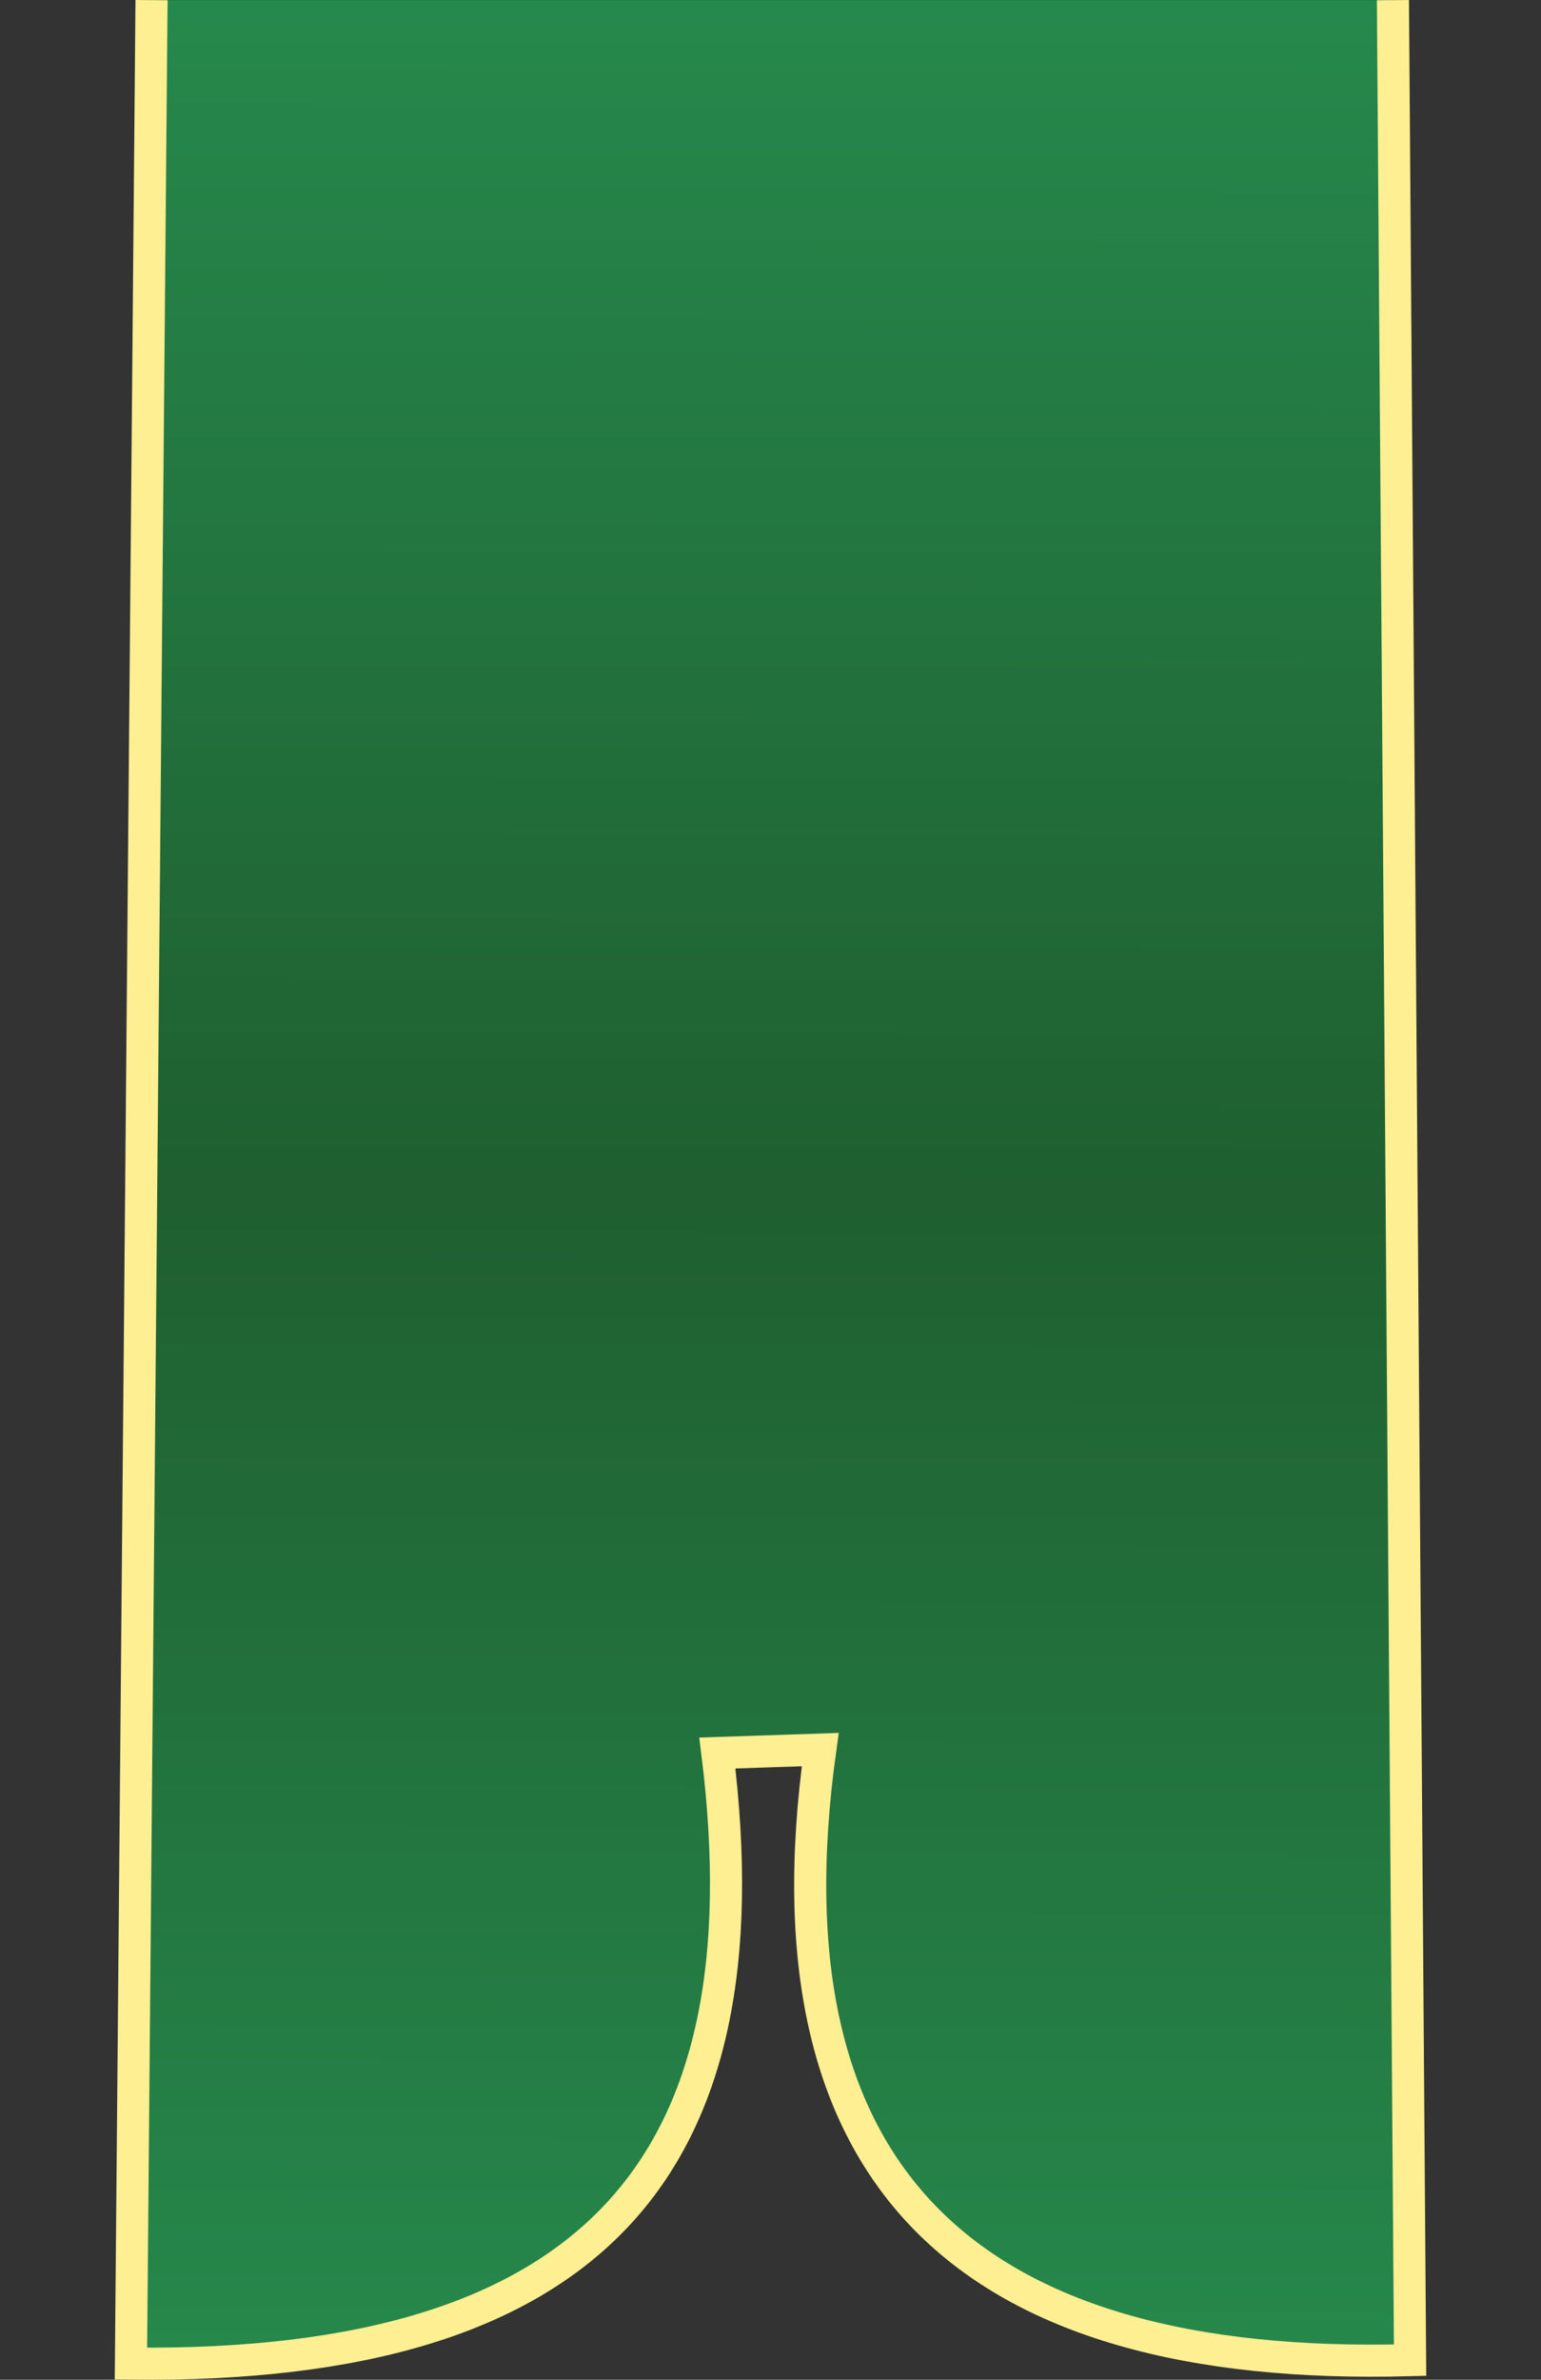 <?xml version="1.0" encoding="UTF-8" standalone="no"?>
<!-- Created with Inkscape (http://www.inkscape.org/) -->

<svg
   width="67.231"
   height="103.794"
   viewBox="0 0 67.231 103.794"
   version="1.1"
   id="svg1"
   xml:space="preserve"
   xmlns:xlink="http://www.w3.org/1999/xlink"
   xmlns="http://www.w3.org/2000/svg"
   xmlns:svg="http://www.w3.org/2000/svg"><rect x="0" y="0" width="67.231" height="103.794" fill="#333333" stroke="none"/><defs
     id="defs1"><linearGradient
       id="swatch30"><stop
         style="stop-color:#feef92;stop-opacity:1;"
         offset="0"
         id="stop33" /></linearGradient><linearGradient
       id="linearGradient27"><stop
         style="stop-color:#26894c;stop-opacity:1;"
         offset="0"
         id="stop26" /><stop
         style="stop-color:#1f5f30;stop-opacity:1;"
         offset="1"
         id="stop27" /></linearGradient><linearGradient
       xlink:href="#linearGradient27"
       id="linearGradient42"
       gradientUnits="userSpaceOnUse"
       x1="41.18"
       y1="0"
       x2="41.068"
       y2="51.891"
       gradientTransform="translate(-363.131,-203.949)"
       spreadMethod="reflect" /><linearGradient
       xlink:href="#swatch30"
       id="linearGradient117"
       x1="-831.247"
       y1="-74.214"
       x2="-774.03"
       y2="-74.214"
       gradientUnits="userSpaceOnUse"
       gradientTransform="translate(480.576,-77.844)" /></defs><g
     id="layer10"
     style="display:inline"
     transform="translate(355.678,203.955)"><g
       id="rears"><path
         style="display:inline;fill:url(#linearGradient42);stroke:url(#linearGradient117);stroke-width:1.4;stroke-linecap:butt;stroke-dasharray:none;stroke-dashoffset:0.3;stroke-opacity:1"
         d="m -294.907,-203.949 0.748,102.934 c -19.35,0.524 -28.325,-8.006 -25.734,-26.631 l -4.488,0.15 c 2.257,18.126 -5.503,26.854 -25.584,26.631 l 0.898,-103.084"
         id="sageRear" /></g></g></svg>
